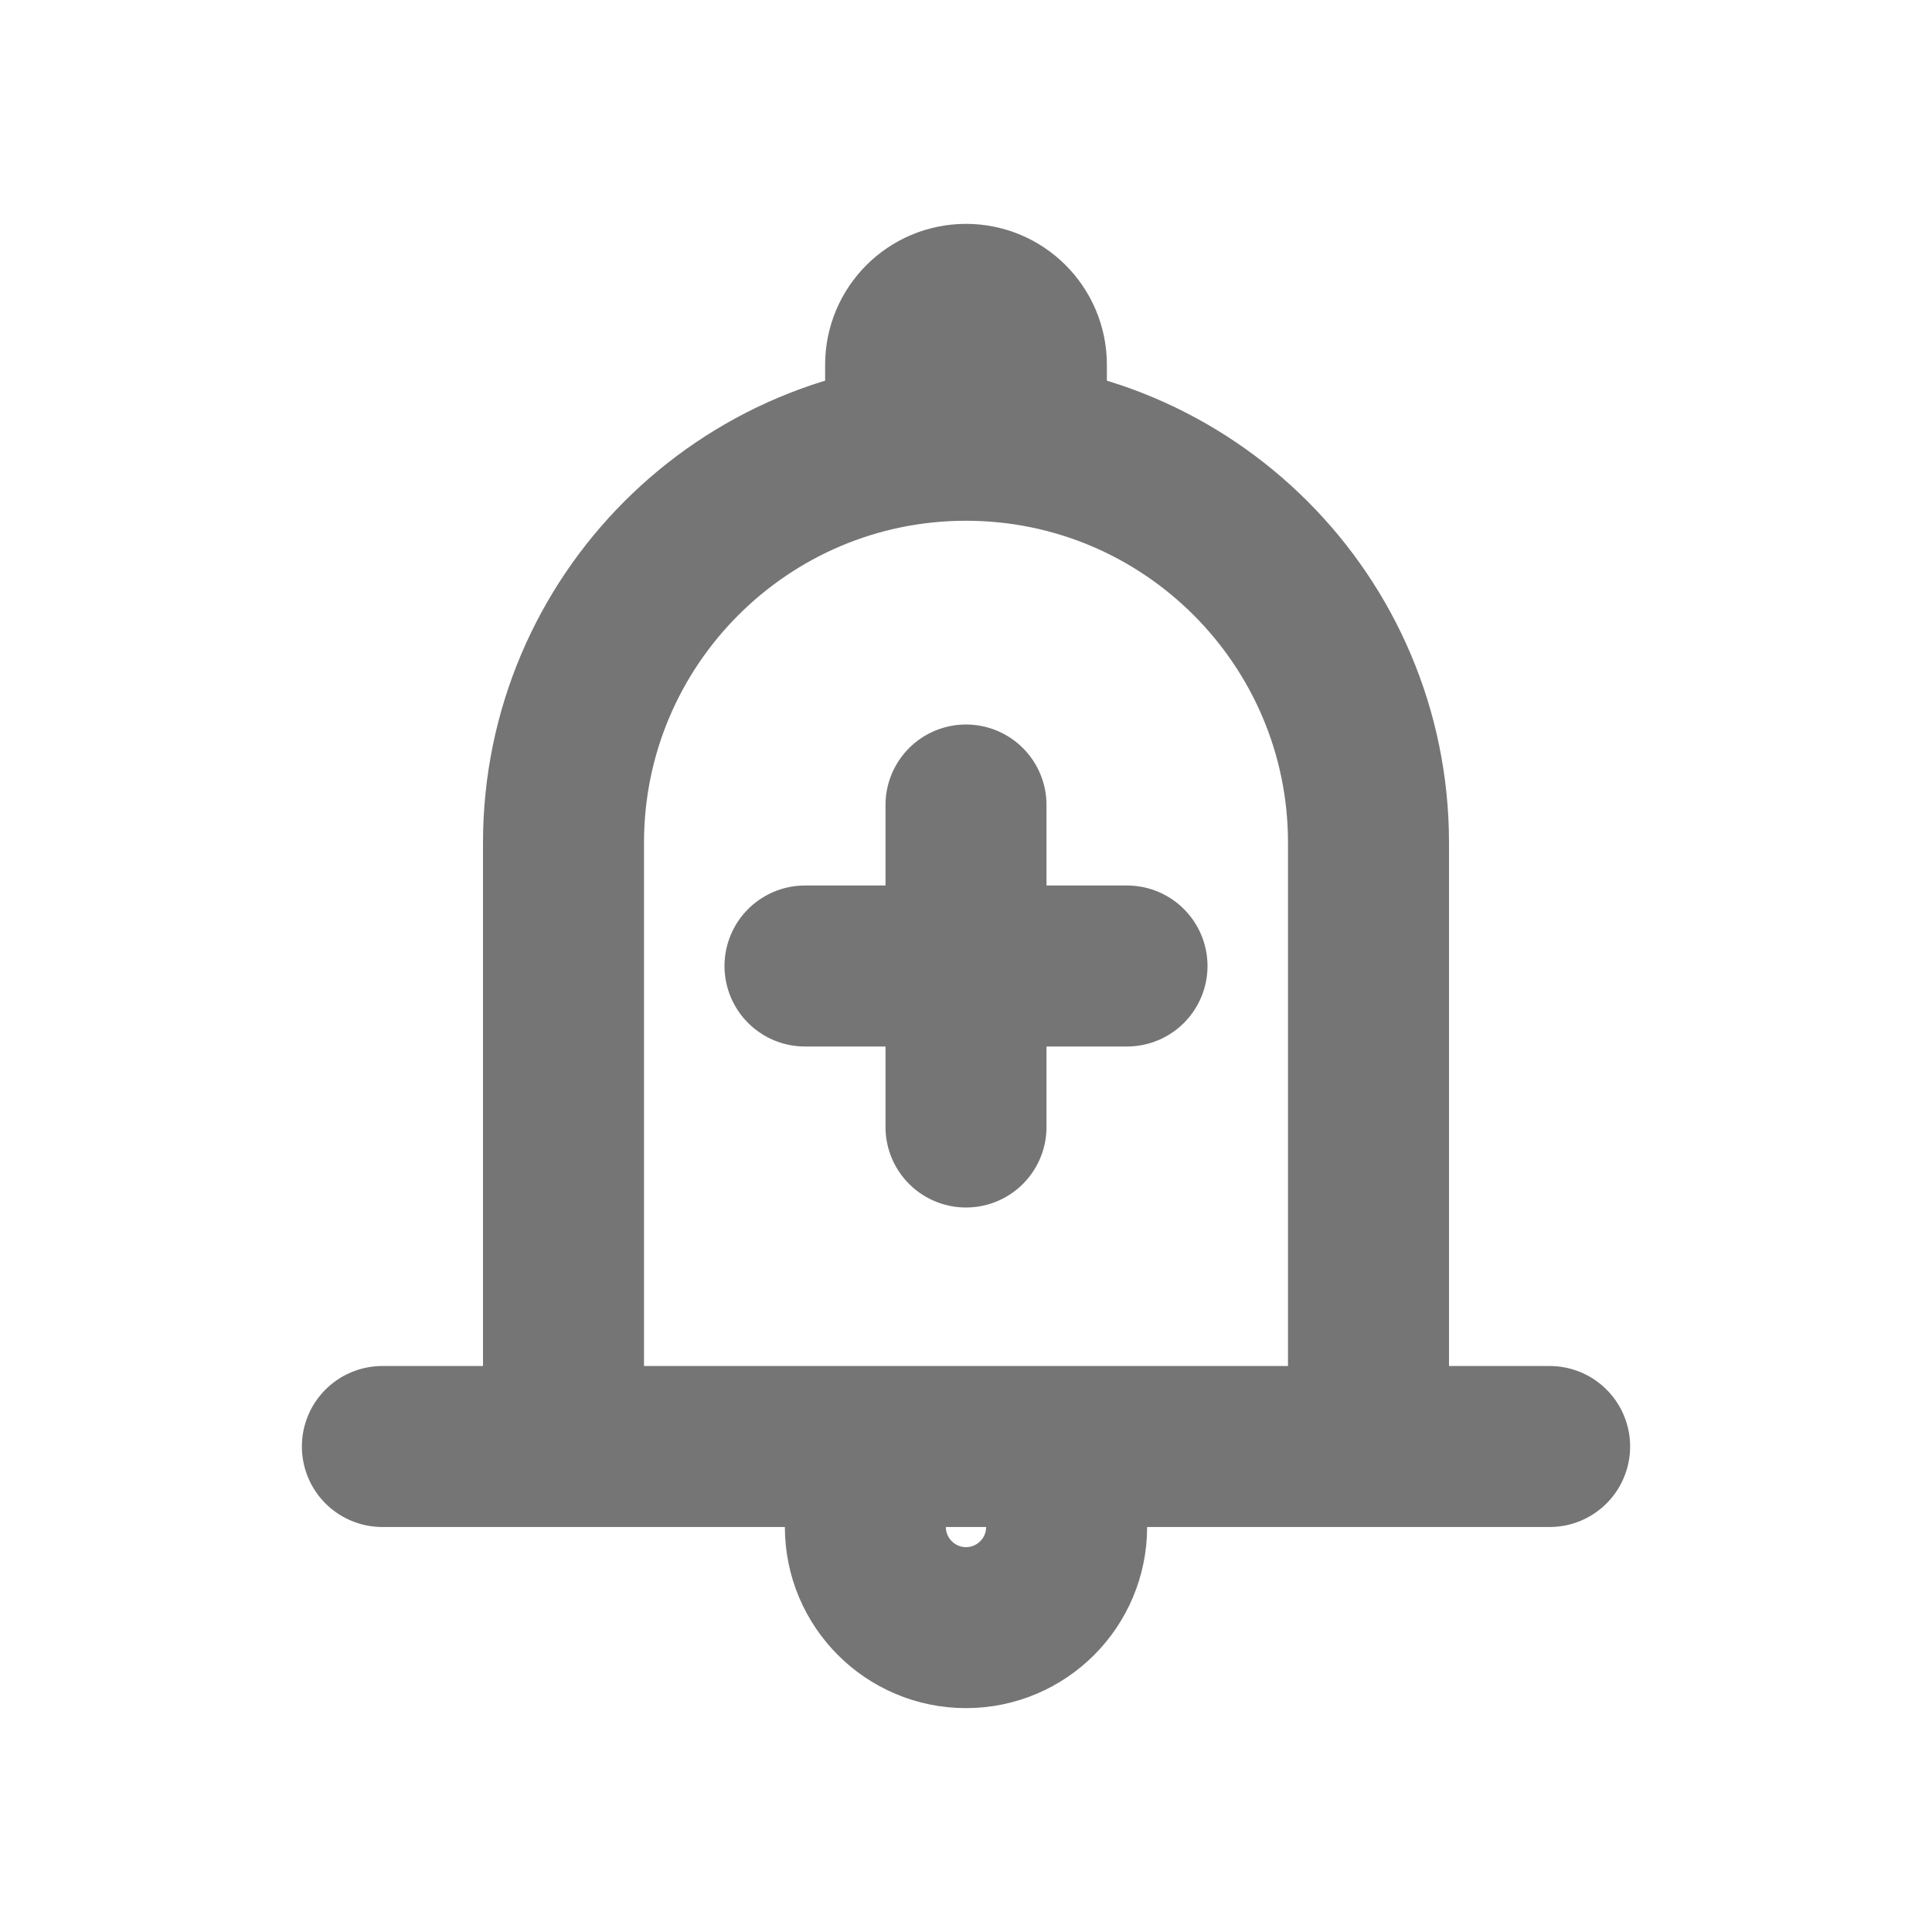 <svg xmlns="http://www.w3.org/2000/svg" fill-rule="evenodd" stroke-linecap="round" stroke-linejoin="round" stroke-miterlimit="1.5" clip-rule="evenodd" viewBox="0 0 24 24">
  <path fill="none" stroke="#757575" stroke-width="2" 
  d="M4.75 17.969h14.5m-12.25 0v-7.5c0-2.76 2.24-5 5-5s5 
  2.24 5 5v7.5M11.25 5.525v-.994c0-.414.336-.75.75-.75s.75.336.75.75v.994m.5 
  13.444c0 .69-.56 1.25-1.25 1.25s-1.25-.56-1.25-1.25v-1m2.5 1v-1
  M12 10v4-4zm-2 2h4-4z"/>
</svg>